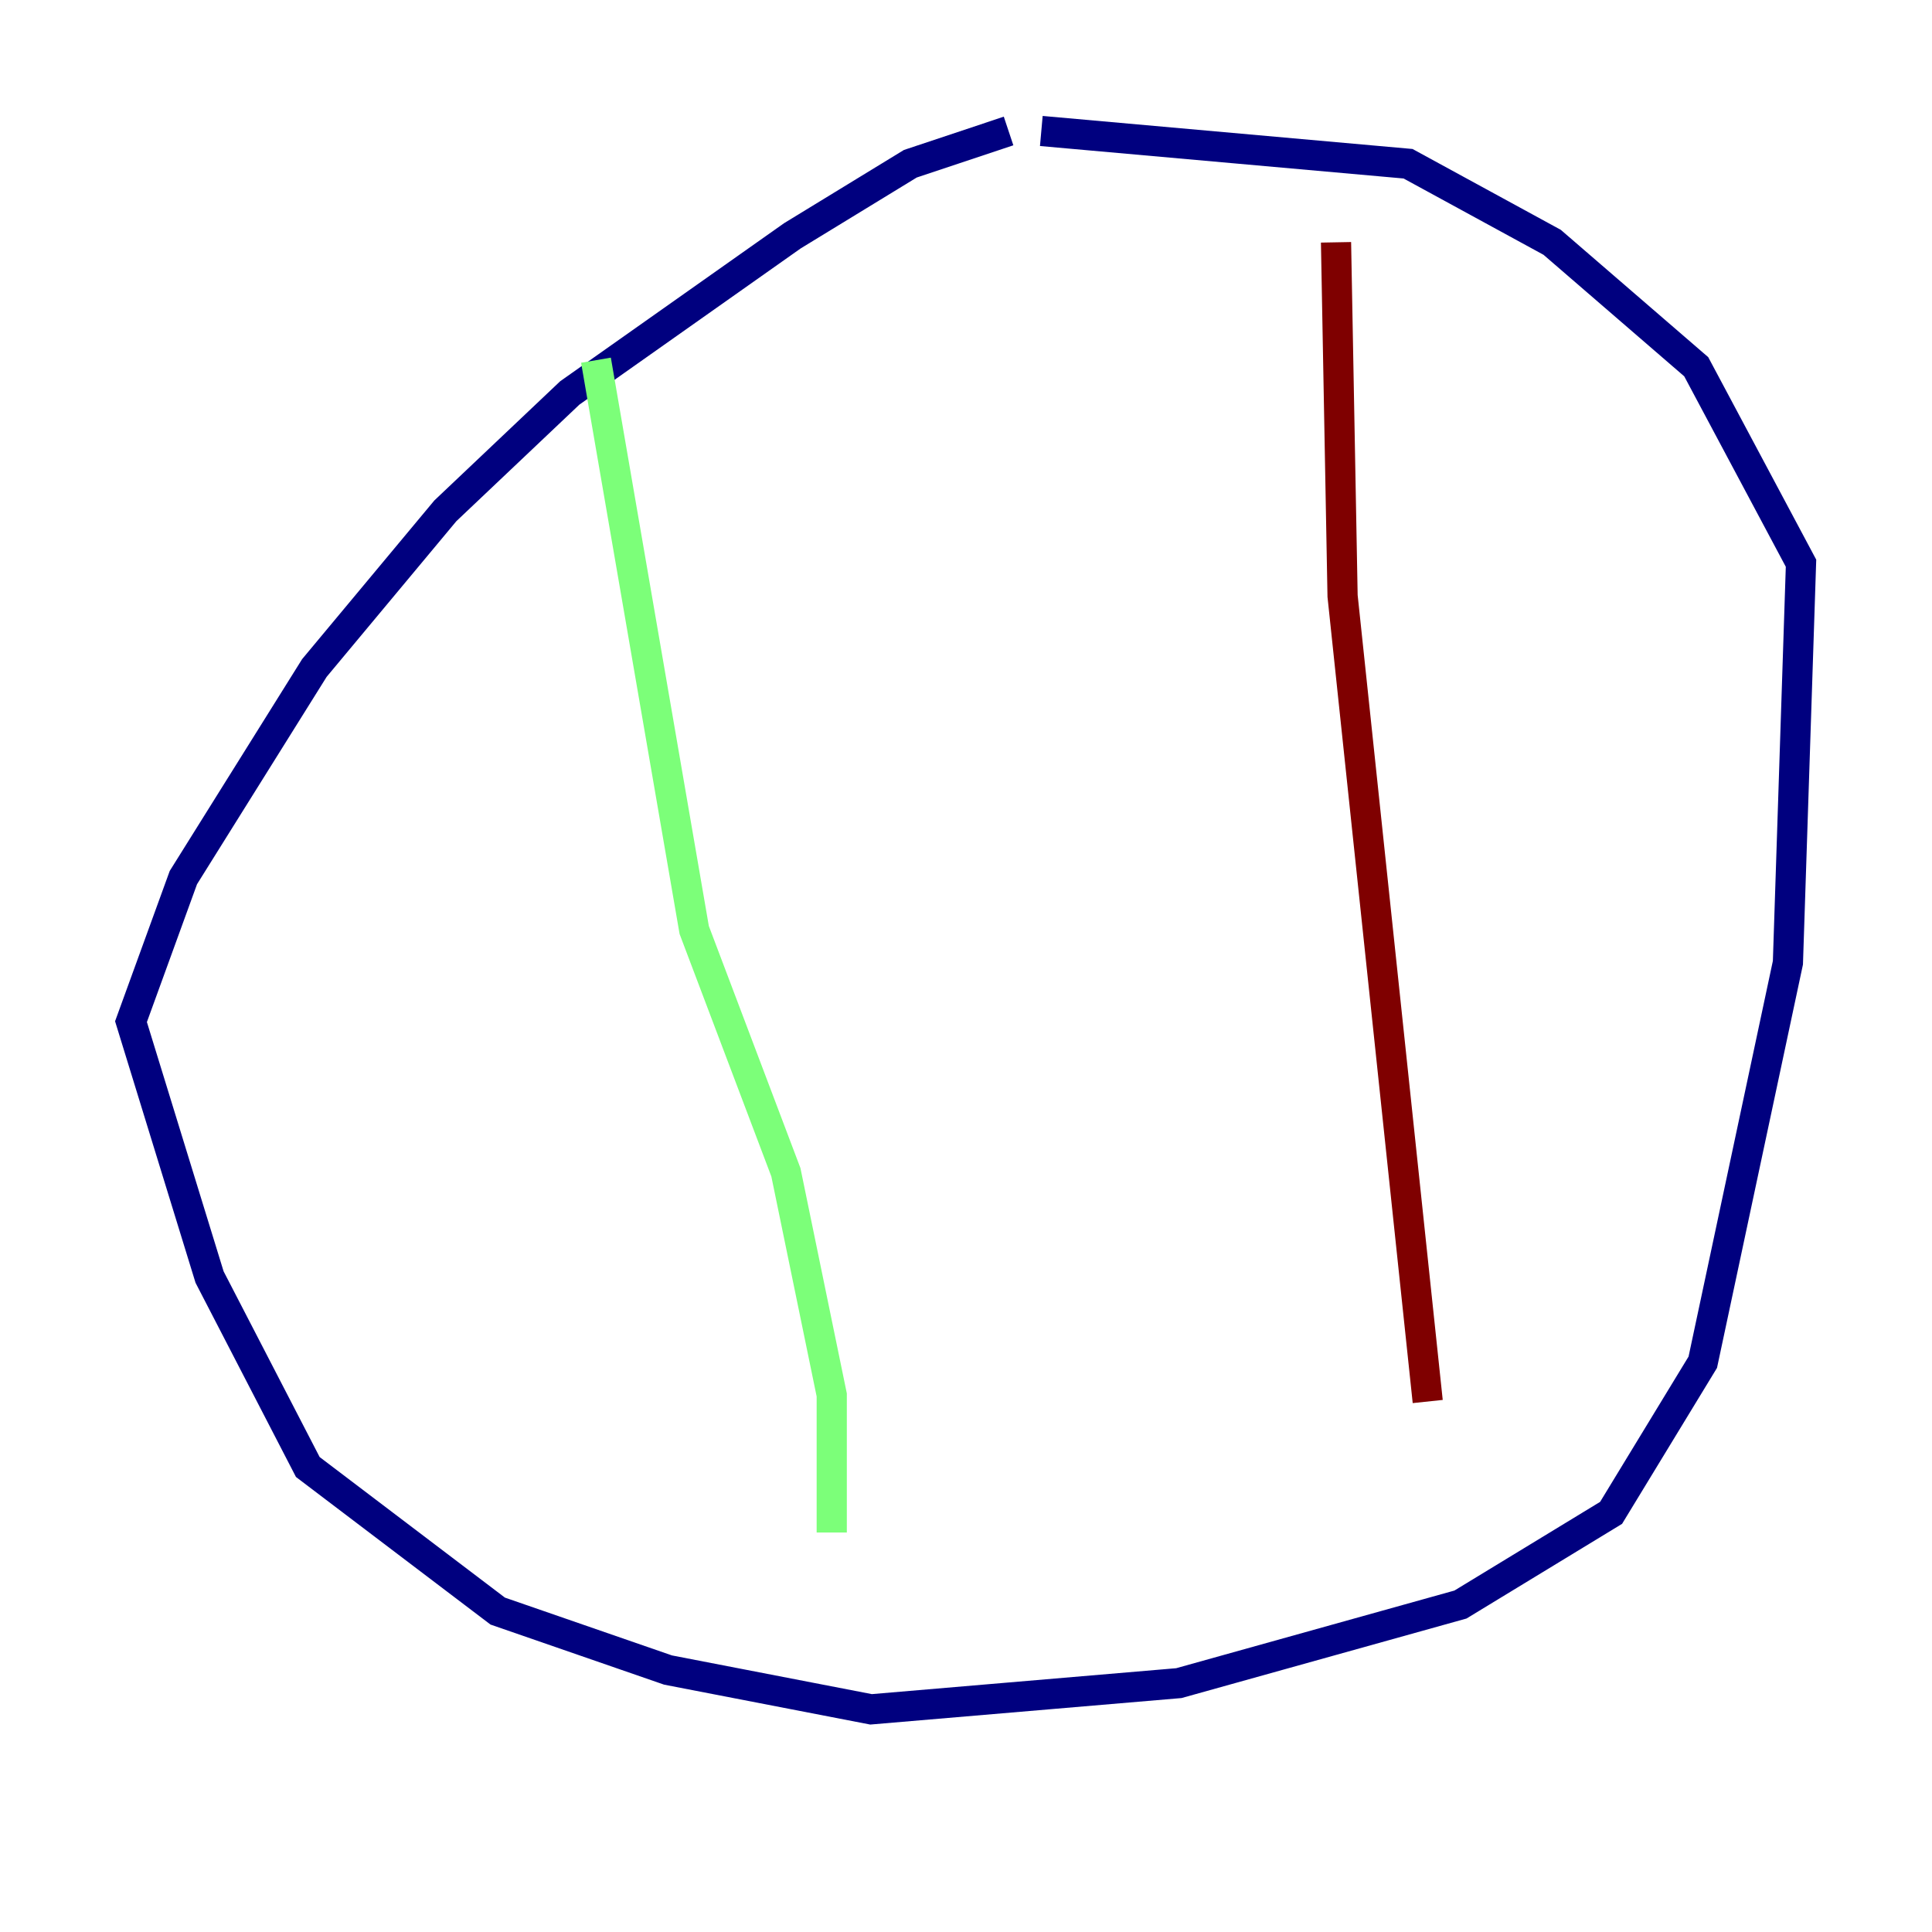 <?xml version="1.0" encoding="utf-8" ?>
<svg baseProfile="tiny" height="128" version="1.2" viewBox="0,0,128,128" width="128" xmlns="http://www.w3.org/2000/svg" xmlns:ev="http://www.w3.org/2001/xml-events" xmlns:xlink="http://www.w3.org/1999/xlink"><defs /><polyline fill="none" points="66.82,8.678 60.312,10.848 52.502,15.62 37.749,26.034 29.505,33.844 20.827,44.258 12.149,58.142 8.678,67.688 13.885,84.61 20.393,97.193 32.976,106.739 44.258,110.644 57.709,113.248 78.102,111.512 96.759,106.305 106.739,100.231 112.814,90.251 118.454,63.783 119.322,37.315 112.38,24.298 102.834,16.054 93.288,10.848 68.99,8.678" stroke="#00007f" stroke-width="2" /><polyline fill="none" points="39.485,23.864 45.993,61.614 52.068,77.668 55.105,92.42 55.105,101.532" stroke="#7cff79" stroke-width="2" /><polyline fill="none" points="88.515,16.054 88.949,39.485 94.59,92.854" stroke="#7f0000" stroke-width="2" /></svg>